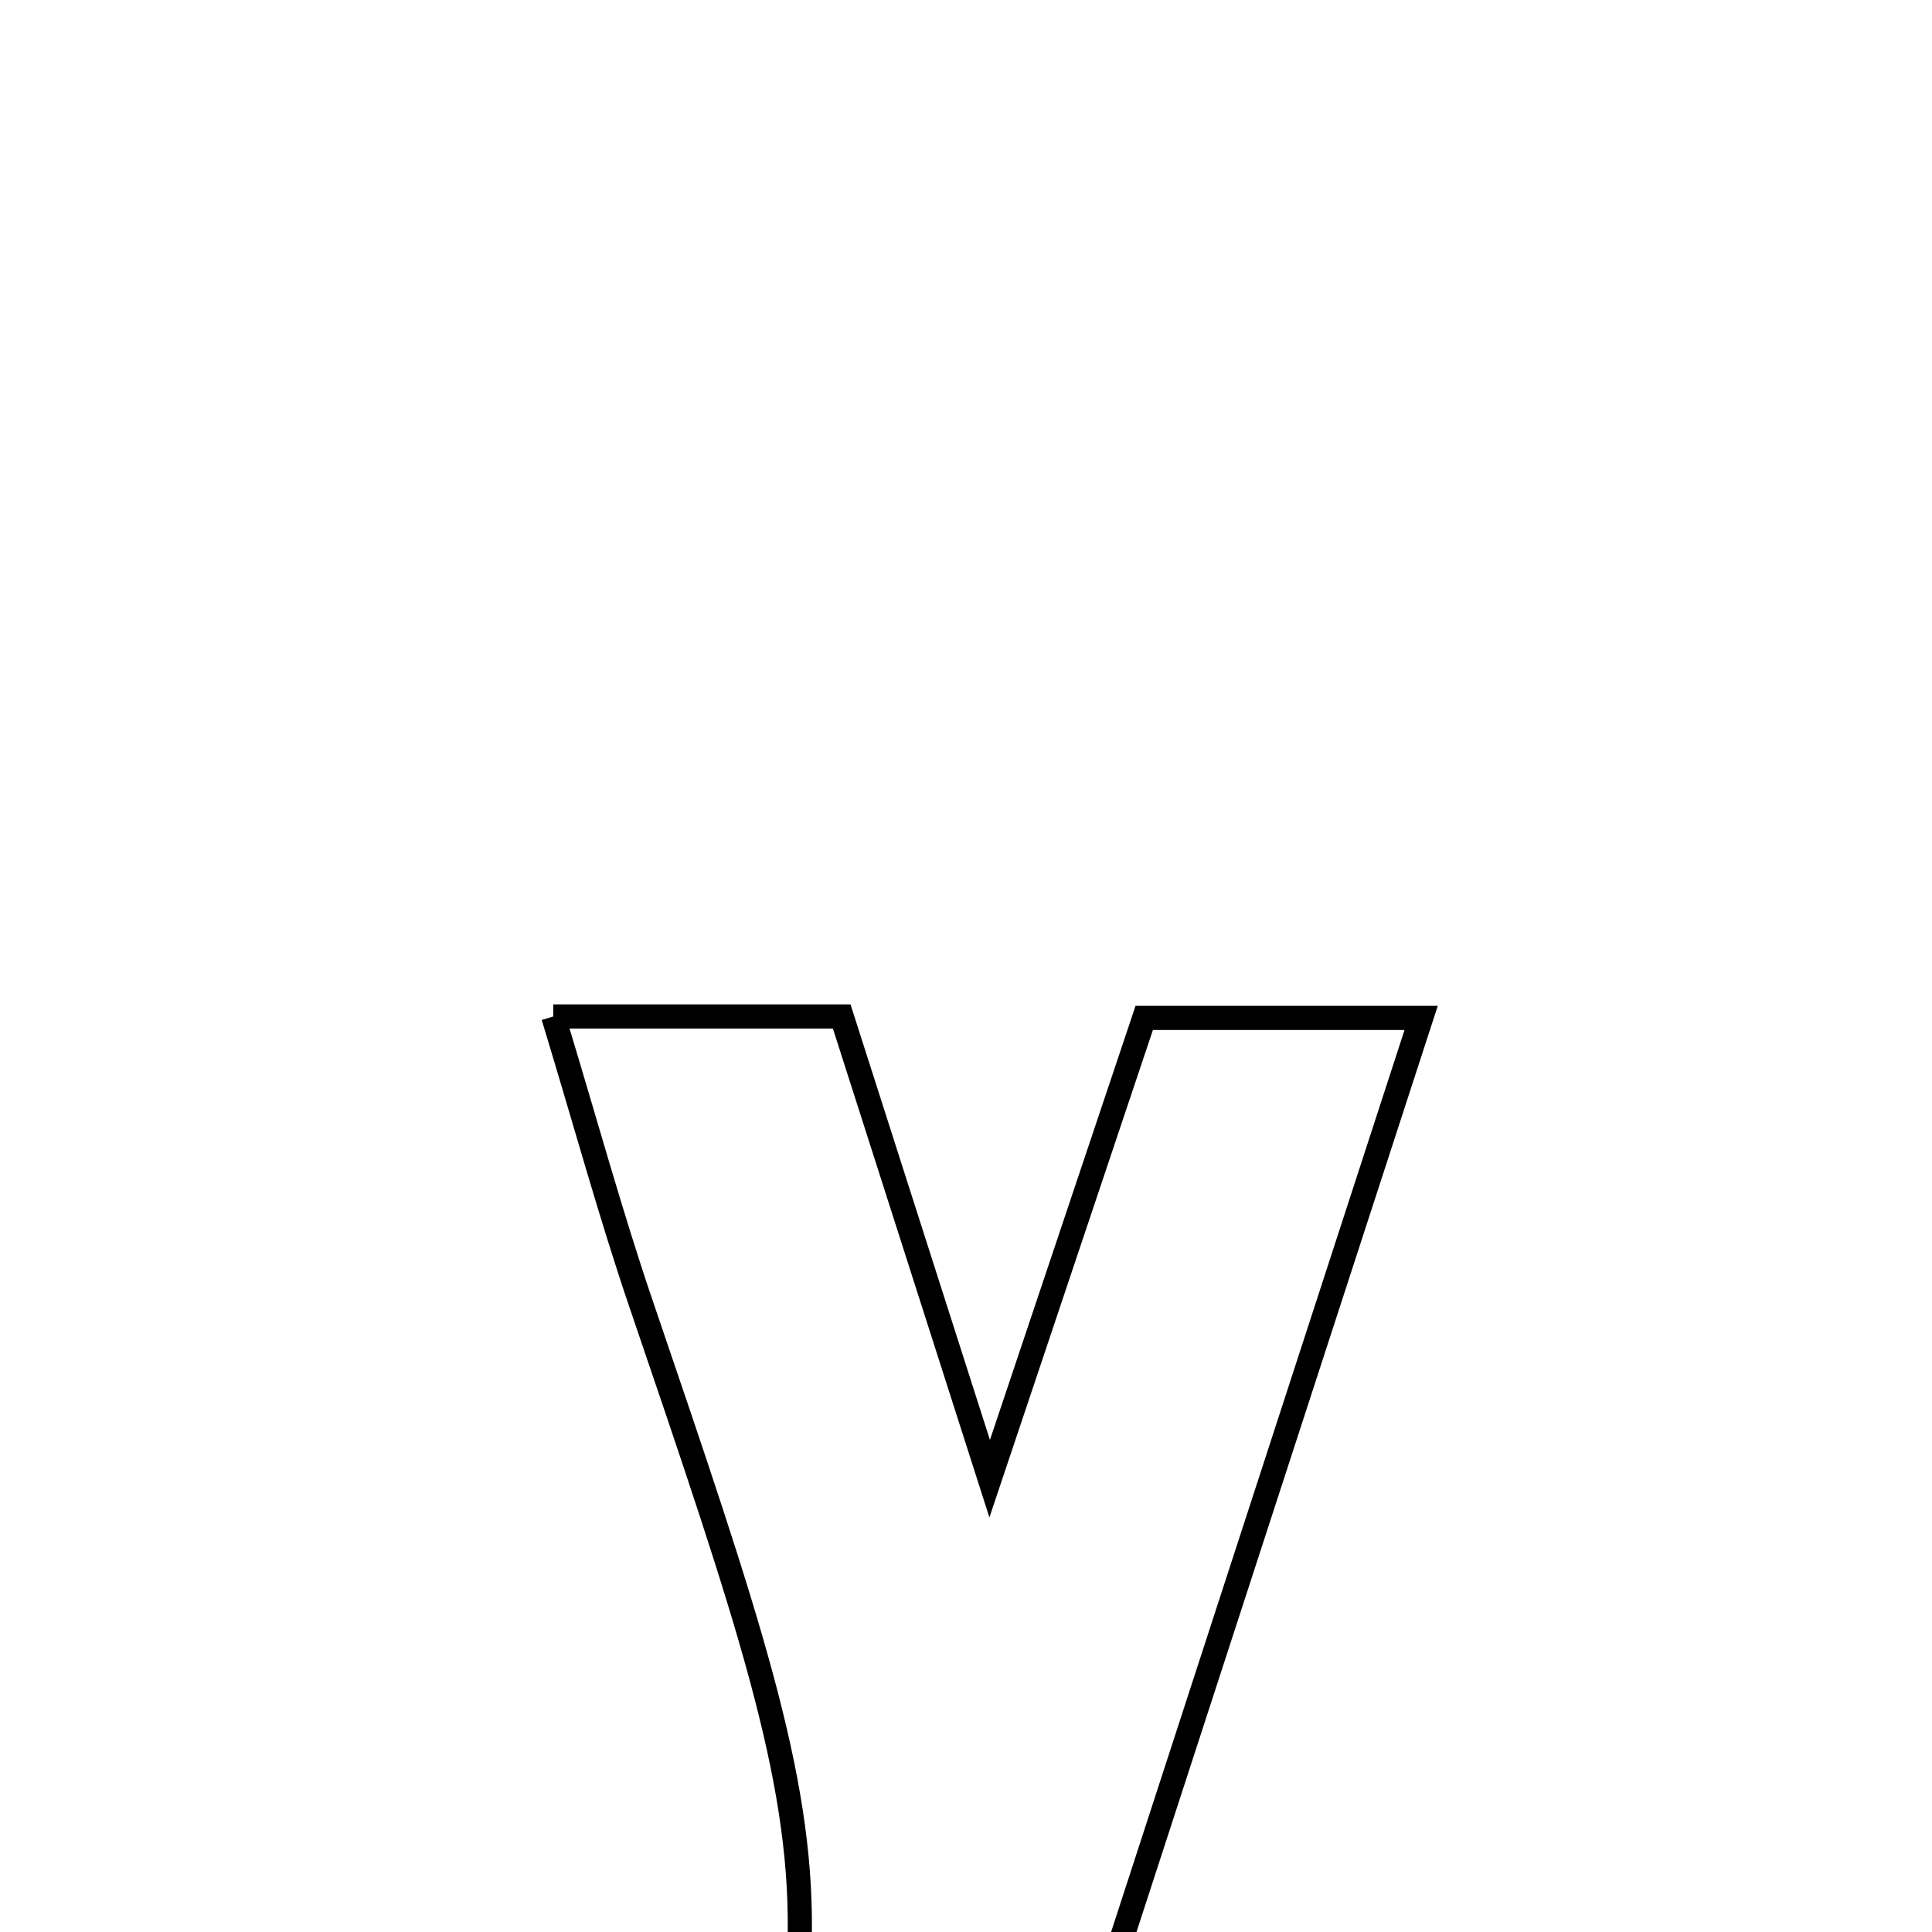 <svg xmlns="http://www.w3.org/2000/svg" viewBox="0.0 0.0 24.0 24.0" height="200px" width="200px"><path fill="none" stroke="black" stroke-width=".3" stroke-opacity="1.0"  filling="0" d="M6.873 12.627 C8.205 12.627 9.259 12.627 10.456 12.627 C11.004 14.339 11.542 16.021 12.294 18.369 C13.043 16.136 13.602 14.469 14.214 12.645 C15.256 12.645 16.293 12.645 17.654 12.645 C15.517 19.212 13.466 25.519 11.414 31.827 C10.213 31.827 9.012 31.827 7.811 31.827 C10.621 23.979 10.616 23.981 7.964 16.199 C7.588 15.096 7.281 13.969 6.873 12.627"></path></svg>